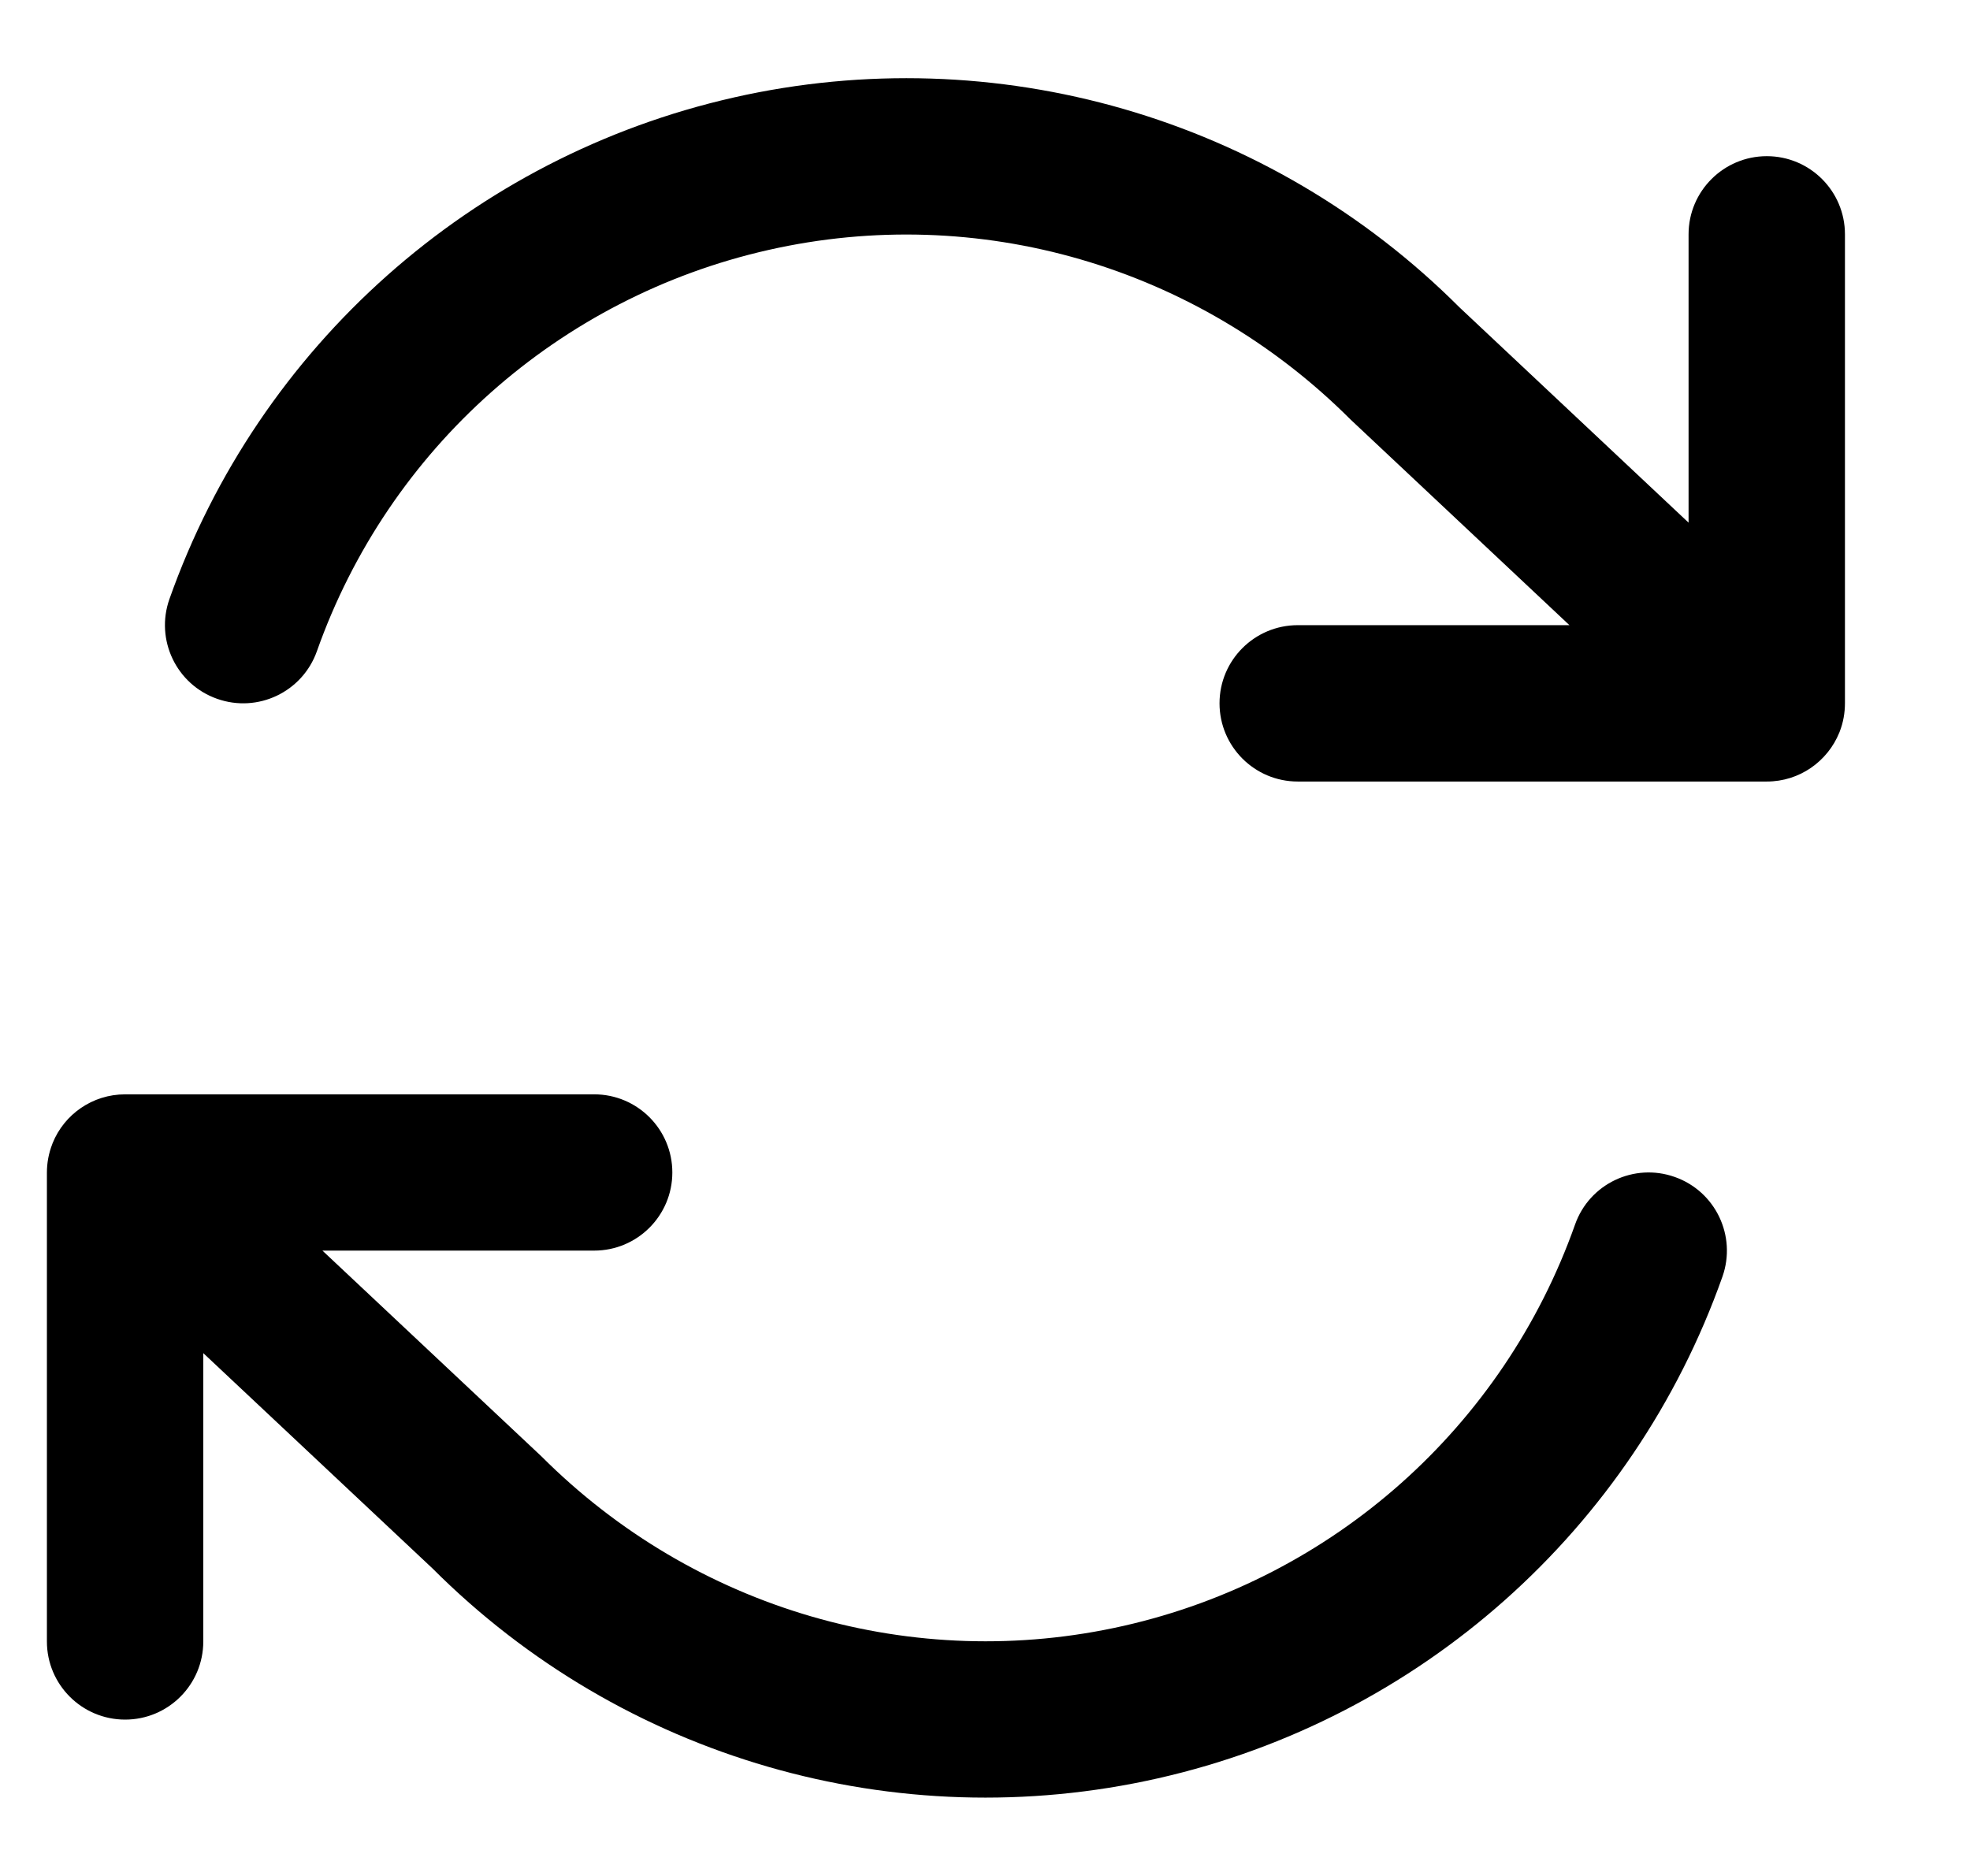 <svg xmlns="http://www.w3.org/2000/svg" width="21" height="20" viewBox="0 0 21 20">
    <defs>
        <filter id="jpezbi8m0a">
            <feColorMatrix in="SourceGraphic" values="0 0 0 0 0.984 0 0 0 0 0.808 0 0 0 0 0.027 0 0 0 1 0"/>
        </filter>
    </defs>
    <g fill="none" fill-rule="evenodd">
        <g>
            <g filter="url(#jpezbi8m0a)" transform="translate(-157 -233) translate(142.5 223)">
                <g>
                    <path fill="#000" d="M18.333 11.667c.35 0 .65.215.773.52l.004.011c.038.098.057.2.057.304V17.5c0 .46-.373.833-.834.833-.46 0-.833-.373-.833-.833v-3.074l-2.444 2.296c-2.023 2.024-4.942 2.869-7.733 2.237-2.79-.631-5.062-2.65-6.017-5.348-.153-.434.074-.91.508-1.063.434-.154.91.073 1.063.507.764 2.158 2.581 3.774 4.814 4.279 2.232.505 4.568-.17 6.205-1.808l2.334-2.193h-2.897c-.46 0-.833-.373-.833-.833 0-.46.373-.833.833-.833h5zm-6.49-10.628c2.791.631 5.063 2.65 6.018 5.348.153.434-.074.91-.508 1.063-.434.154-.91-.073-1.064-.507-.763-2.158-2.58-3.773-4.813-4.278-2.233-.506-4.568.17-6.205 1.807L2.937 6.665h2.896c.46 0 .834.373.834.833 0 .46-.373.834-.834.834h-5c-.35 0-.649-.216-.773-.522L.056 7.8C.018 7.702 0 7.6 0 7.496V2.498c0-.46.373-.833.833-.833.46 0 .834.373.834.833v3.074L4.11 3.276C6.133 1.252 9.053.408 11.844 1.039z" transform="translate(15 10) matrix(-1 0 0 1 19.167 0)"/>
                </g>
            </g>
        </g>
    </g>
</svg>
